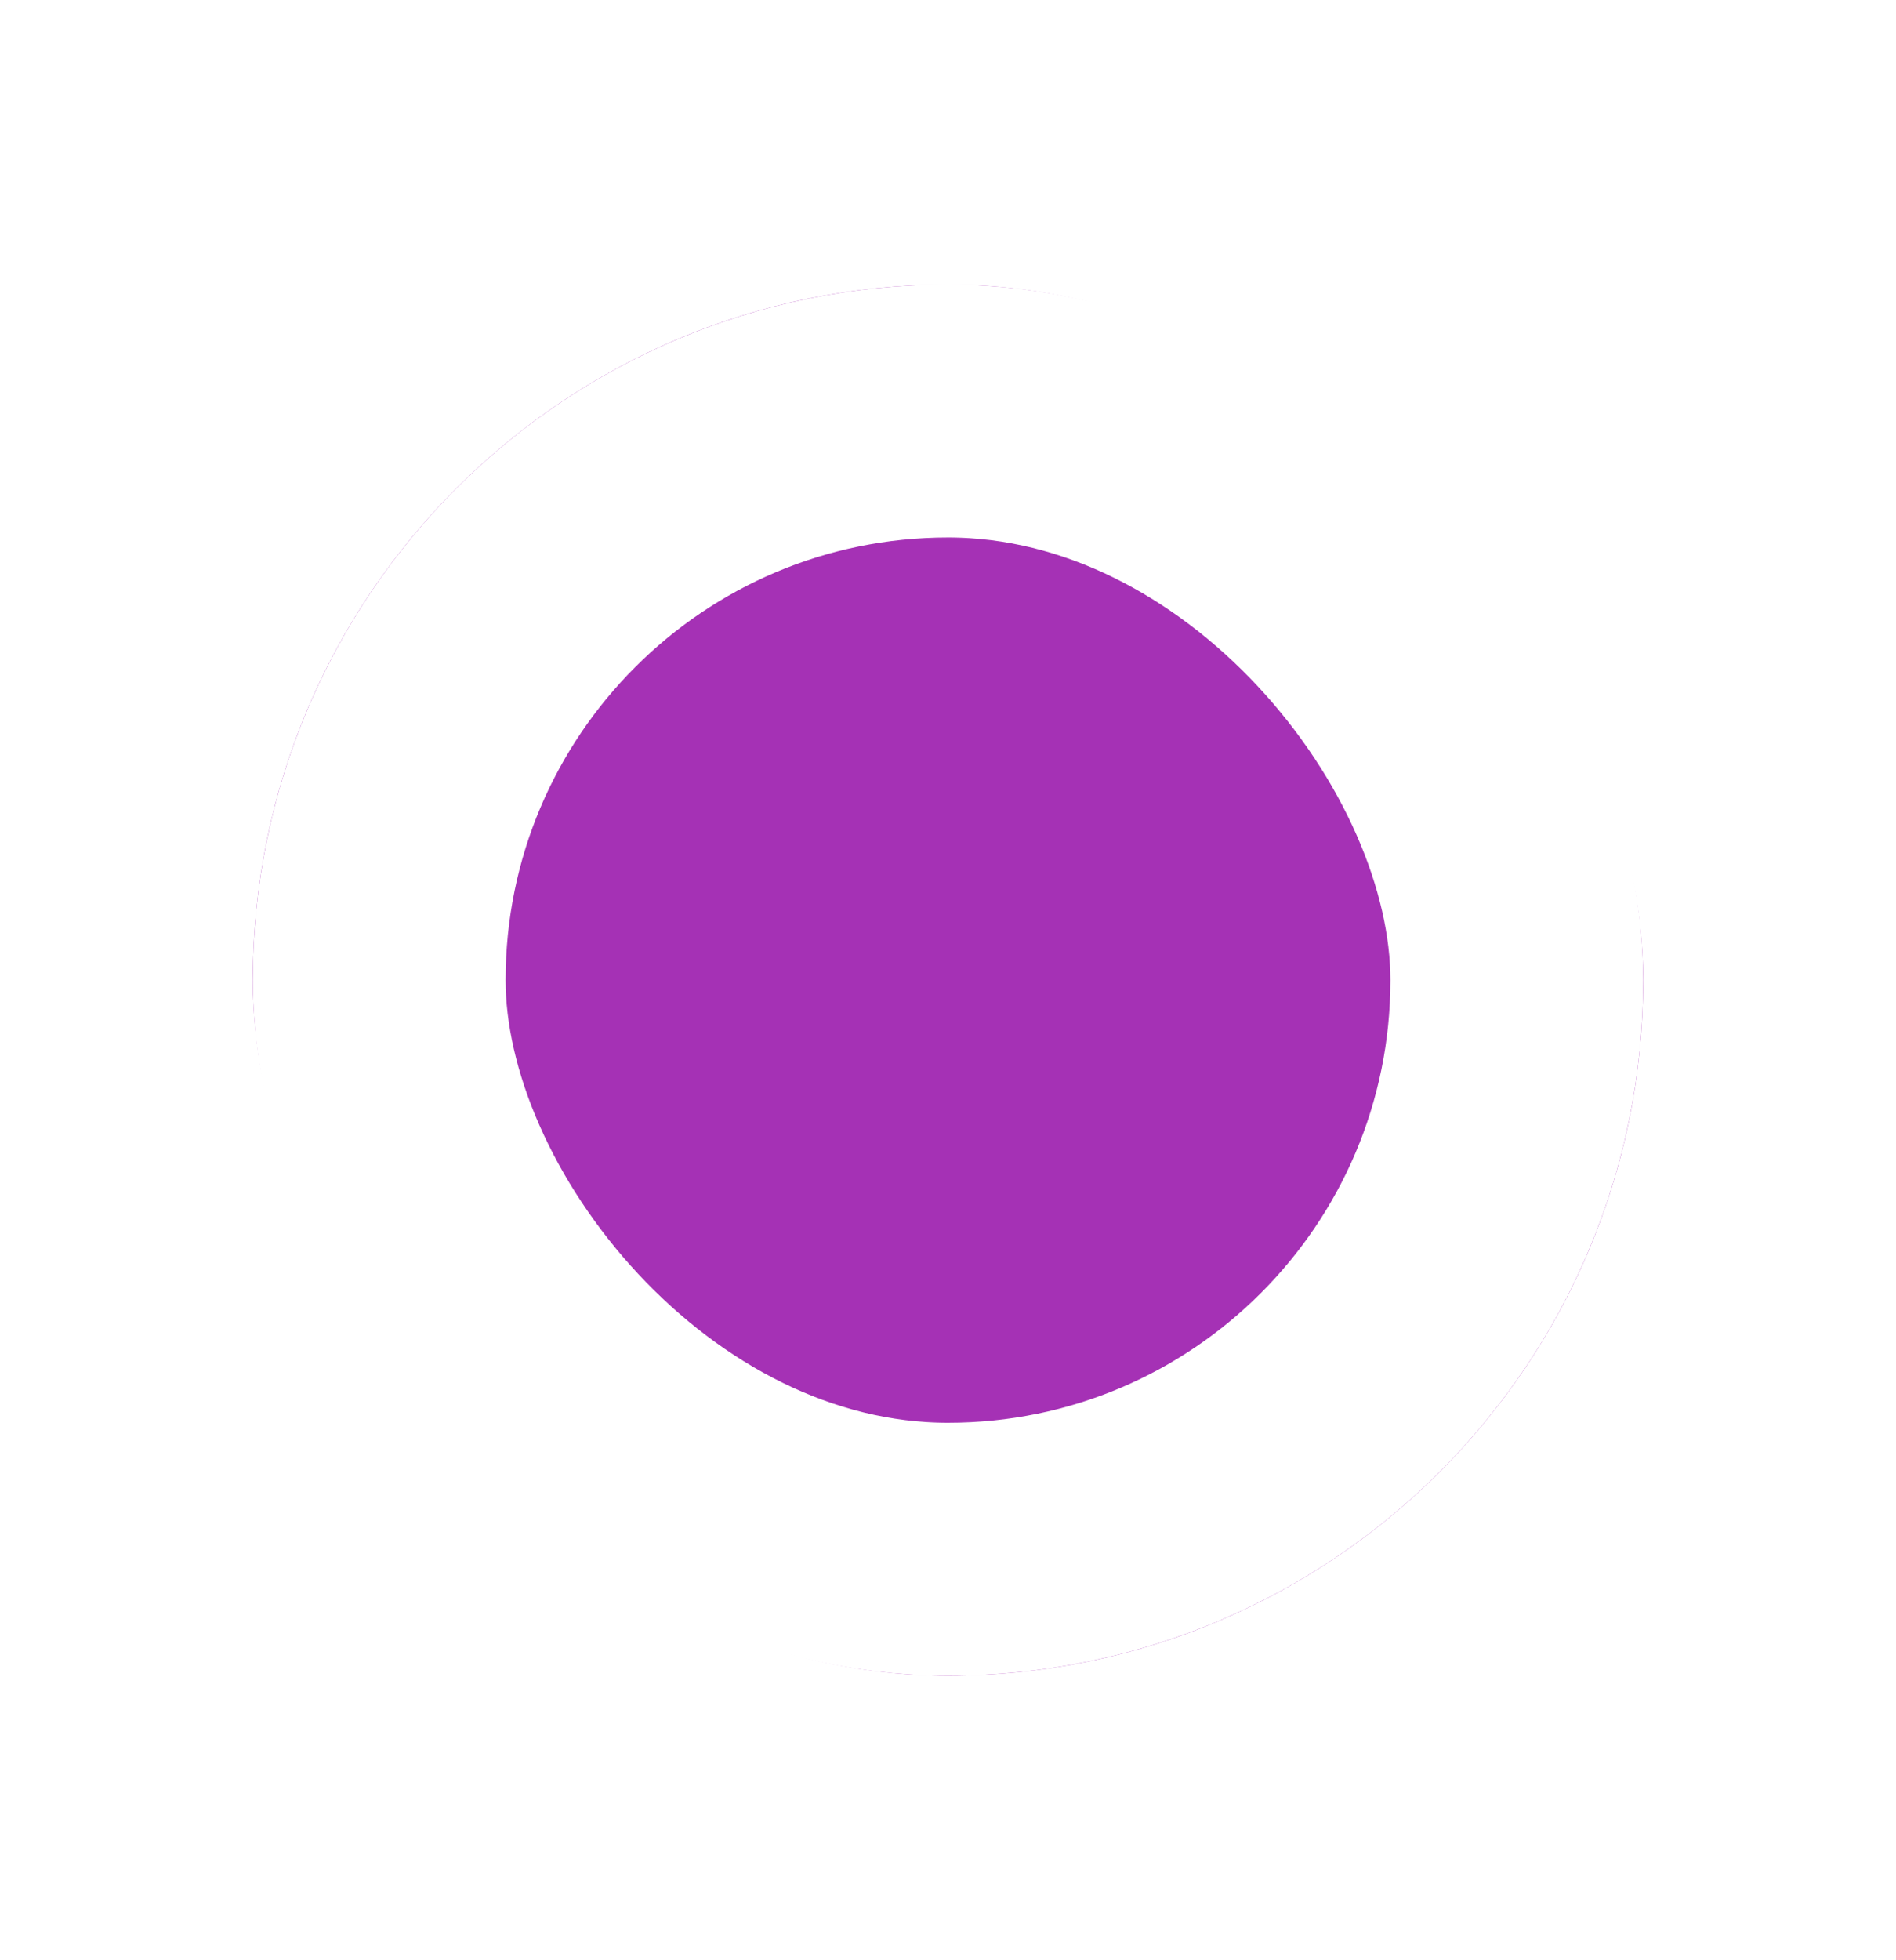 <svg width="30" height="31" viewBox="0 0 30 31" fill="none" xmlns="http://www.w3.org/2000/svg">
    <g filter="url(#filter0_d_100_3924)">
        <rect x="4" y="3.5" width="22" height="22" rx="11" fill="#A531B5"/>
        <rect x="6" y="5.5" width="18" height="18" rx="9" stroke="white" stroke-width="4"/>
    </g>
    <defs>
        <filter id="filter0_d_100_3924" x="0" y="0.5" width="30" height="30" filterUnits="userSpaceOnUse" color-interpolation-filters="sRGB">
            <feFlood flood-opacity="0" result="BackgroundImageFix"/>
            <feColorMatrix in="SourceAlpha" type="matrix" values="0 0 0 0 0 0 0 0 0 0 0 0 0 0 0 0 0 0 127 0" result="hardAlpha"/>
            <feOffset dy="1"/>
            <feGaussianBlur stdDeviation="2"/>
            <feComposite in2="hardAlpha" operator="out"/>
            <feColorMatrix type="matrix" values="0 0 0 0 0 0 0 0 0 0 0 0 0 0 0 0 0 0 0.25 0"/>
            <feBlend mode="normal" in2="BackgroundImageFix" result="effect1_dropShadow_100_3924"/>
            <feBlend mode="normal" in="SourceGraphic" in2="effect1_dropShadow_100_3924" result="shape"/>
        </filter>
    </defs>
</svg>
